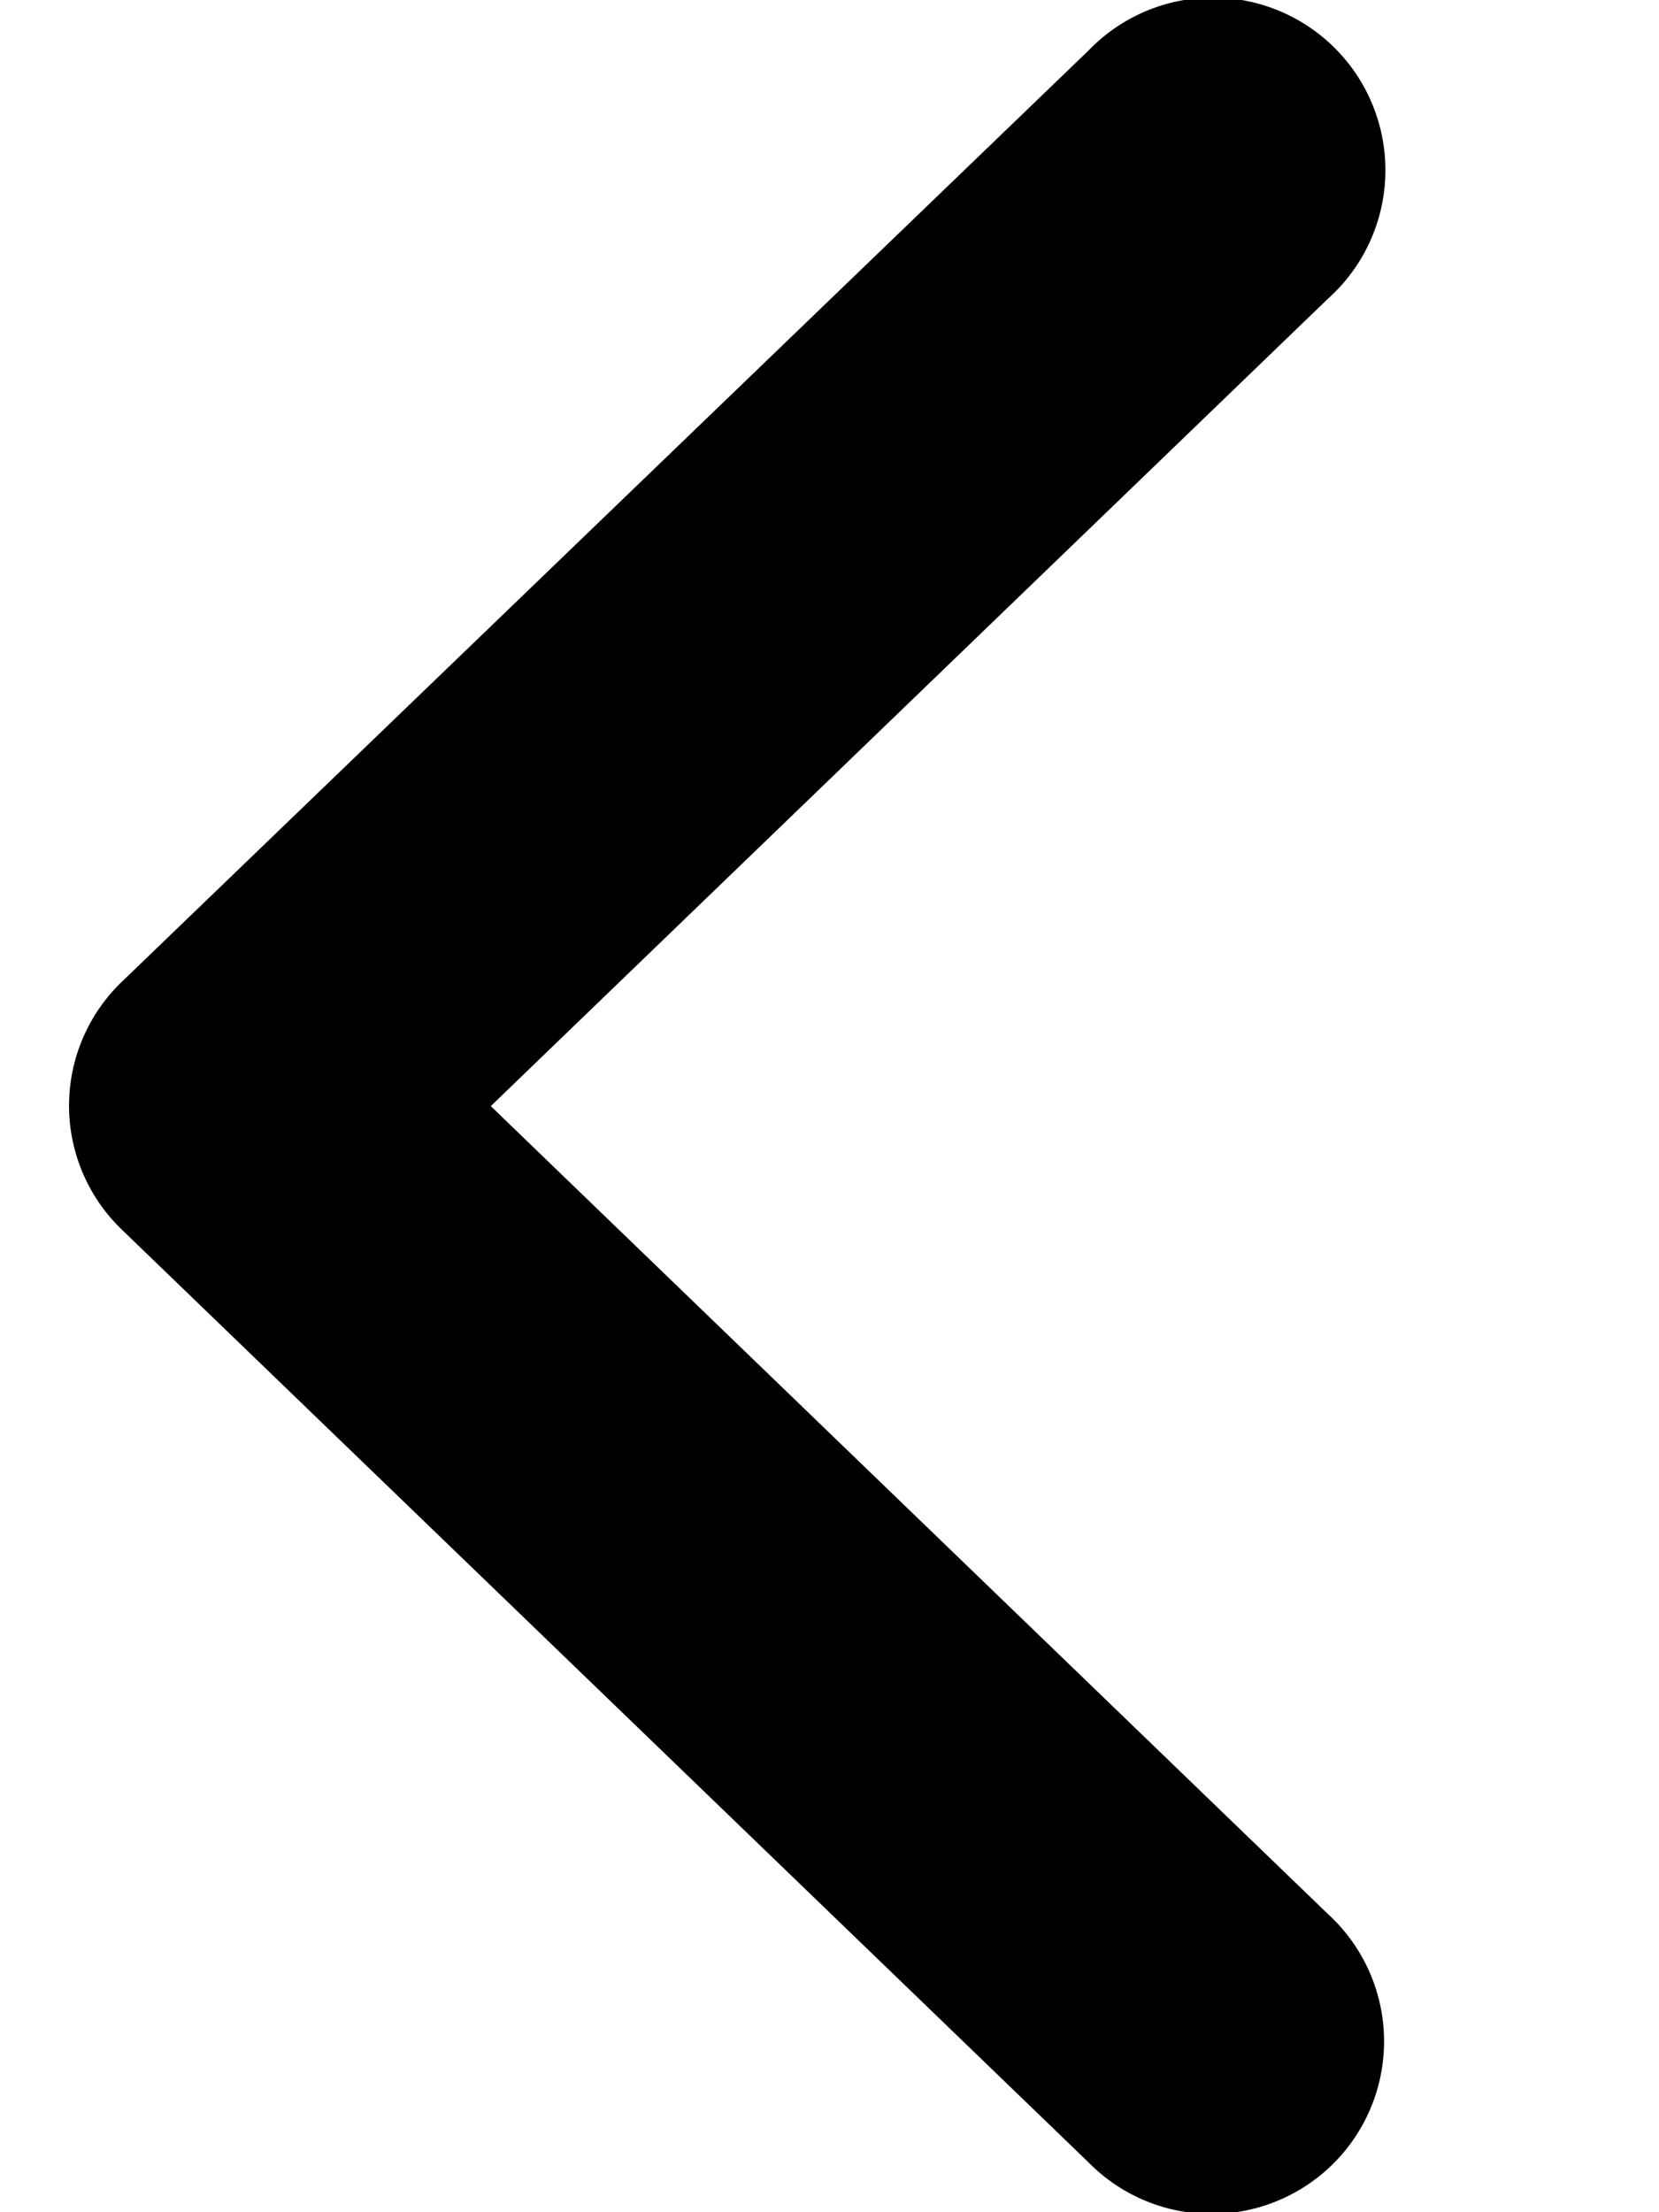 <svg xmlns="http://www.w3.org/2000/svg" width="12" height="16"><path d="M9.605 13.843L3.55 8l6.056-5.84A1.248 1.248 0 107.876.363L.882 7.1a1.243 1.243 0 00.003 1.797l6.988 6.742a1.248 1.248 0 101.732-1.796z"/></svg>